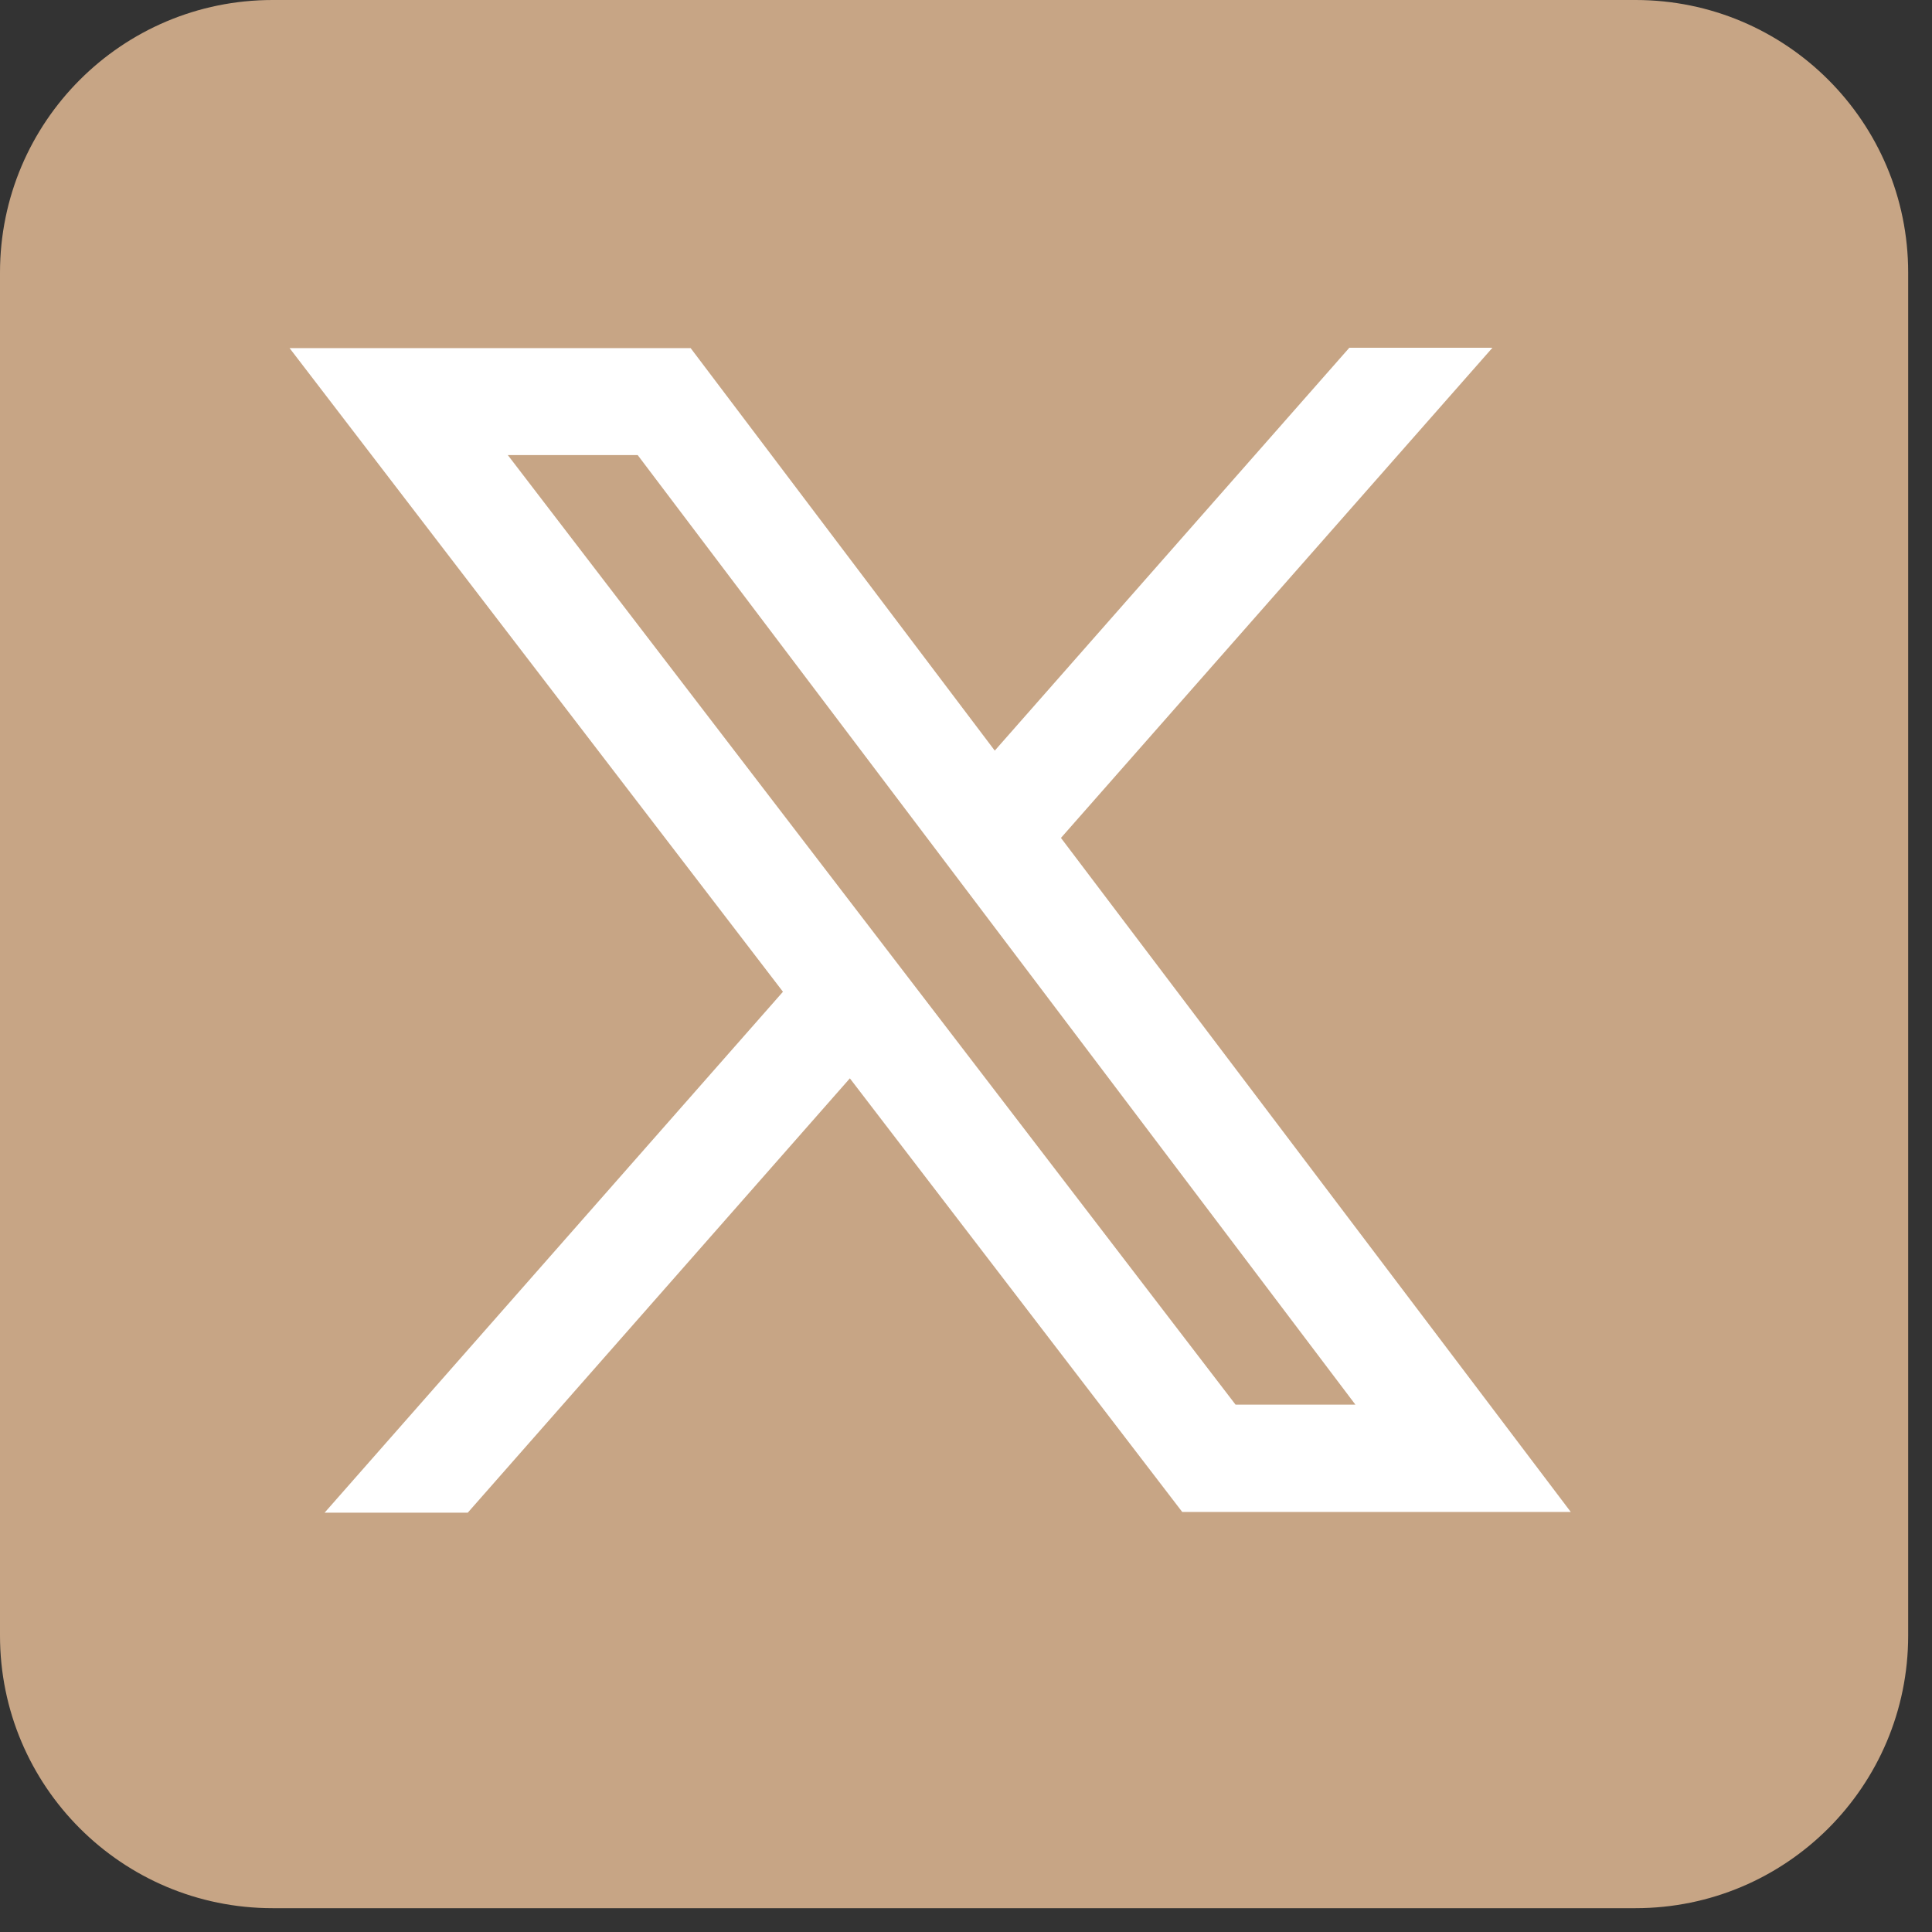 <svg width="27" height="27" viewBox="0 0 27 27" fill="none" xmlns="http://www.w3.org/2000/svg">
<rect x="0" y="0" width="27" height="27" fill="#333333" stroke="none"/>
<path fill-rule="evenodd" clip-rule="evenodd" d="M26.667 3.81C26.667 1.705 24.962 0 22.857 0H3.81C1.705 0 0 1.705 0 3.81V22.857C0 24.962 1.705 26.667 3.81 26.667H22.857C24.962 26.667 26.667 24.962 26.667 22.857V3.81Z" fill="#C7A585"/>
<path d="M4.537 21.14H6.537L11.877 15.07L16.522 21.13H21.952L14.827 11.71L20.857 4.86H18.857L13.902 10.49L9.652 4.865H4.047L10.942 13.86L4.532 21.145L4.537 21.14ZM7.092 6.36H8.912L18.942 19.63H17.267L7.097 6.36H7.092Z" fill="white"/>
</svg>
